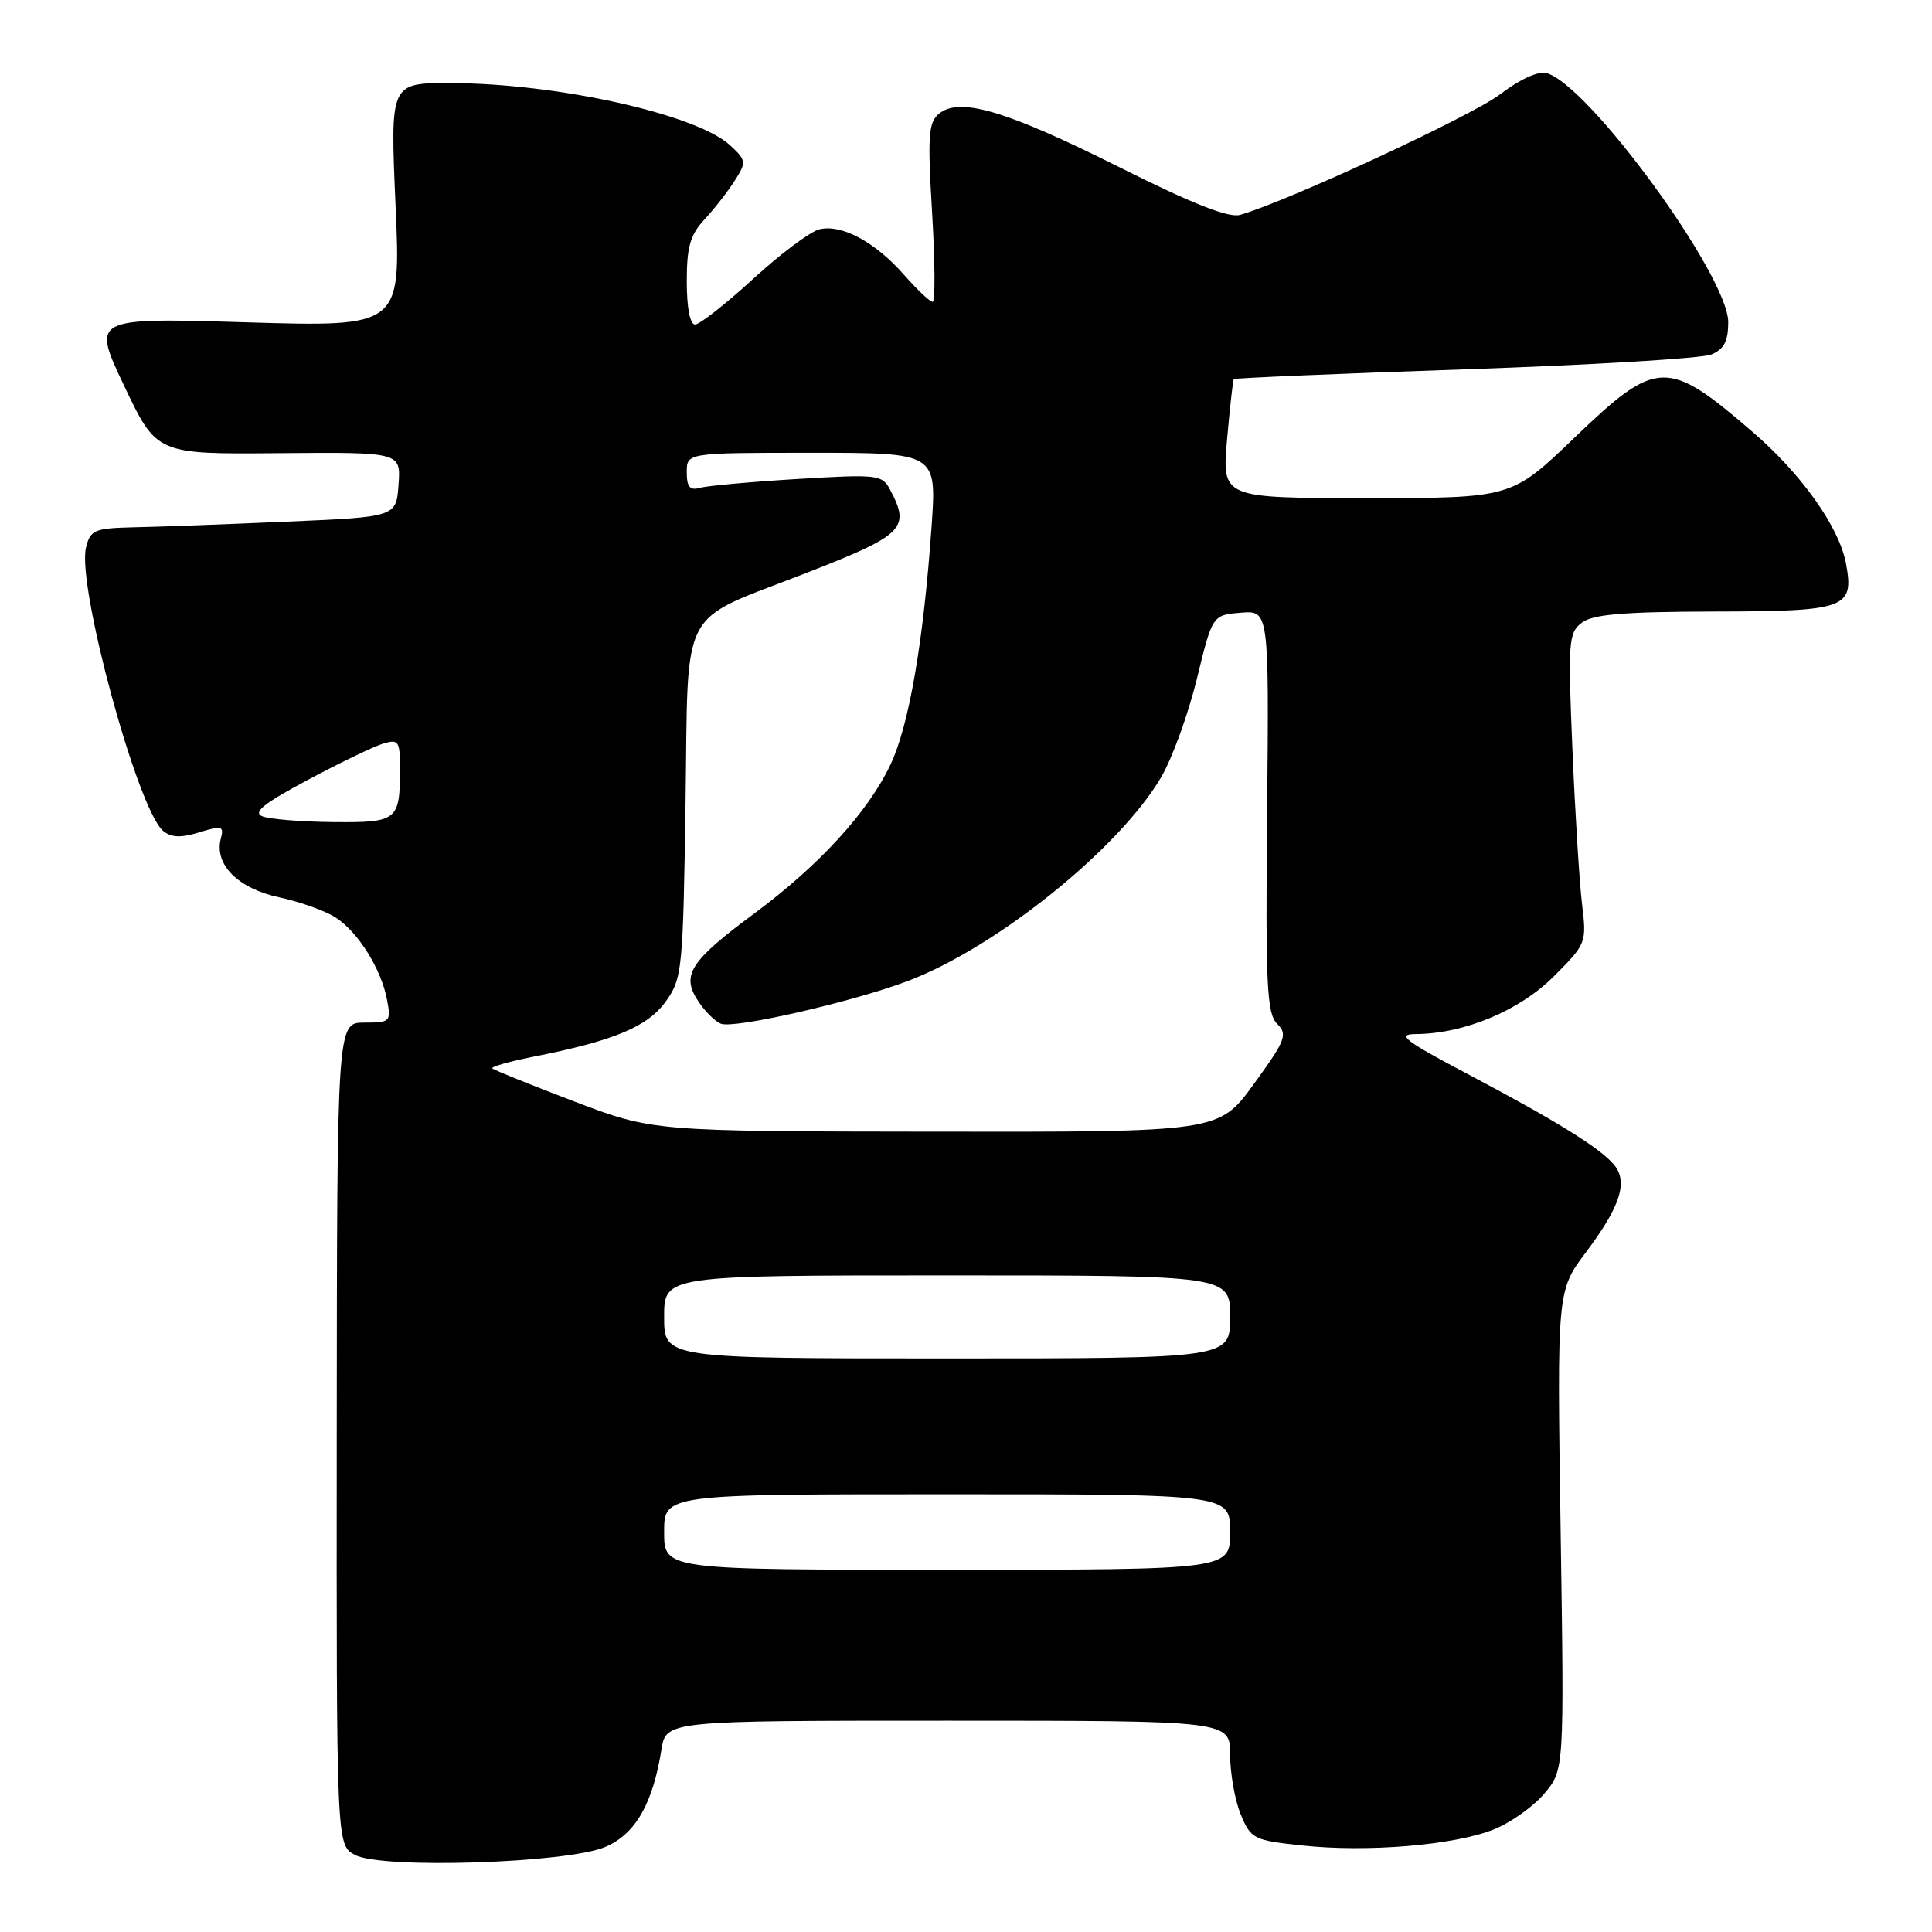 <?xml version="1.0" encoding="UTF-8" standalone="no"?>
<!DOCTYPE svg PUBLIC "-//W3C//DTD SVG 1.1//EN" "http://www.w3.org/Graphics/SVG/1.1/DTD/svg11.dtd" >
<svg xmlns="http://www.w3.org/2000/svg" xmlns:xlink="http://www.w3.org/1999/xlink" version="1.1" viewBox="0 0 256 256">
 <g >
 <path fill="currentColor"
d=" M 80.21 244.73 C 84.19 243.02 86.49 239.04 87.64 231.85 C 88.26 228.00 88.26 228.00 125.63 228.00 C 163.00 228.00 163.00 228.00 163.00 232.53 C 163.00 235.02 163.64 238.58 164.41 240.44 C 165.76 243.68 166.11 243.85 172.57 244.54 C 181.19 245.47 192.72 244.50 197.94 242.41 C 200.18 241.51 203.19 239.37 204.64 237.65 C 207.27 234.52 207.27 234.52 206.79 202.78 C 206.31 171.04 206.31 171.04 210.16 165.91 C 214.70 159.87 215.75 156.61 213.88 154.35 C 212.02 152.12 206.28 148.55 194.50 142.33 C 186.13 137.91 185.00 137.04 187.57 137.02 C 194.01 136.98 201.34 133.92 205.87 129.39 C 210.20 125.06 210.25 124.94 209.62 119.75 C 209.28 116.86 208.70 107.62 208.35 99.22 C 207.75 84.97 207.84 83.84 209.61 82.50 C 211.06 81.40 215.14 81.06 227.13 81.03 C 244.67 81.00 245.71 80.62 244.60 74.65 C 243.68 69.80 238.72 62.82 232.18 57.19 C 220.91 47.48 219.53 47.53 208.62 58.00 C 200.29 66.00 200.29 66.00 181.10 66.00 C 161.92 66.00 161.92 66.00 162.59 58.25 C 162.97 53.99 163.37 50.38 163.48 50.24 C 163.60 50.09 177.38 49.51 194.10 48.94 C 210.82 48.37 225.51 47.49 226.75 46.98 C 228.45 46.27 229.00 45.22 229.00 42.69 C 229.00 36.55 210.44 11.13 204.90 9.68 C 203.80 9.40 201.34 10.53 198.78 12.49 C 195.08 15.33 170.59 26.69 164.32 28.47 C 162.79 28.90 158.01 27.01 148.13 22.06 C 133.28 14.63 127.13 12.82 124.41 15.08 C 123.02 16.23 122.90 18.03 123.51 28.20 C 123.90 34.69 123.93 40.00 123.58 40.00 C 123.23 40.00 121.54 38.40 119.82 36.45 C 115.97 32.06 111.50 29.66 108.56 30.39 C 107.34 30.70 103.38 33.66 99.77 36.98 C 96.15 40.29 92.70 43.00 92.10 43.00 C 91.43 43.00 91.00 40.77 91.00 37.30 C 91.00 32.70 91.45 31.12 93.37 29.05 C 94.67 27.65 96.47 25.34 97.37 23.92 C 98.92 21.48 98.89 21.25 96.75 19.26 C 92.30 15.14 73.78 11.02 59.60 11.01 C 51.70 11.00 51.70 11.00 52.41 27.16 C 53.13 43.32 53.13 43.32 32.64 42.71 C 12.16 42.10 12.16 42.10 16.46 51.14 C 20.76 60.19 20.76 60.19 36.94 60.05 C 53.12 59.91 53.12 59.91 52.81 64.21 C 52.50 68.50 52.50 68.50 38.00 69.12 C 30.02 69.47 20.92 69.81 17.77 69.87 C 12.52 69.99 11.98 70.21 11.40 72.53 C 10.15 77.54 18.24 107.30 21.62 110.10 C 22.69 110.99 23.97 111.04 26.41 110.29 C 29.42 109.36 29.70 109.45 29.26 111.13 C 28.36 114.55 31.54 117.73 36.99 118.90 C 39.78 119.50 43.16 120.71 44.51 121.60 C 47.50 123.56 50.54 128.45 51.29 132.50 C 51.83 135.38 51.71 135.50 48.26 135.50 C 44.66 135.50 44.66 135.50 44.62 189.99 C 44.58 244.48 44.58 244.48 47.04 245.79 C 50.58 247.68 75.15 246.89 80.21 244.73 Z  M 88.00 203.00 C 88.00 198.00 88.00 198.00 125.50 198.00 C 163.00 198.00 163.00 198.00 163.00 203.00 C 163.00 208.00 163.00 208.00 125.50 208.00 C 88.00 208.00 88.00 208.00 88.00 203.00 Z  M 88.00 174.50 C 88.00 169.00 88.00 169.00 125.50 169.00 C 163.00 169.00 163.00 169.00 163.00 174.50 C 163.00 180.00 163.00 180.00 125.50 180.00 C 88.00 180.00 88.00 180.00 88.00 174.50 Z  M 76.07 145.94 C 70.33 143.75 65.45 141.79 65.24 141.57 C 65.02 141.35 67.46 140.66 70.67 140.02 C 81.36 137.91 85.84 136.04 88.24 132.67 C 90.40 129.63 90.51 128.52 90.84 106.22 C 91.23 79.77 89.76 82.58 106.66 75.99 C 119.83 70.86 120.68 70.02 117.91 64.83 C 116.88 62.90 116.22 62.83 105.66 63.47 C 99.52 63.84 93.71 64.37 92.75 64.64 C 91.41 65.02 91.00 64.53 91.00 62.57 C 91.00 60.00 91.00 60.00 107.56 60.00 C 124.12 60.00 124.12 60.00 123.44 69.75 C 122.37 85.02 120.46 96.08 118.01 101.28 C 115.04 107.58 108.58 114.64 99.95 121.04 C 91.43 127.35 90.24 129.20 92.49 132.62 C 93.38 133.99 94.75 135.35 95.53 135.65 C 97.31 136.33 112.74 132.82 120.18 130.03 C 131.89 125.65 148.25 112.52 153.85 103.00 C 155.31 100.53 157.43 94.67 158.58 90.00 C 160.65 81.50 160.65 81.50 164.40 81.19 C 168.15 80.87 168.15 80.87 167.90 107.47 C 167.68 130.54 167.86 134.29 169.22 135.65 C 170.65 137.08 170.37 137.80 166.16 143.61 C 161.52 150.00 161.52 150.00 124.01 149.95 C 86.50 149.91 86.50 149.91 76.07 145.94 Z  M 34.77 108.17 C 33.46 107.65 34.93 106.47 40.77 103.35 C 45.02 101.08 49.51 98.92 50.75 98.54 C 52.82 97.92 53.00 98.18 53.00 101.85 C 53.00 108.75 52.68 109.01 44.14 108.93 C 39.94 108.89 35.72 108.55 34.77 108.17 Z "/>
</g>
</svg>